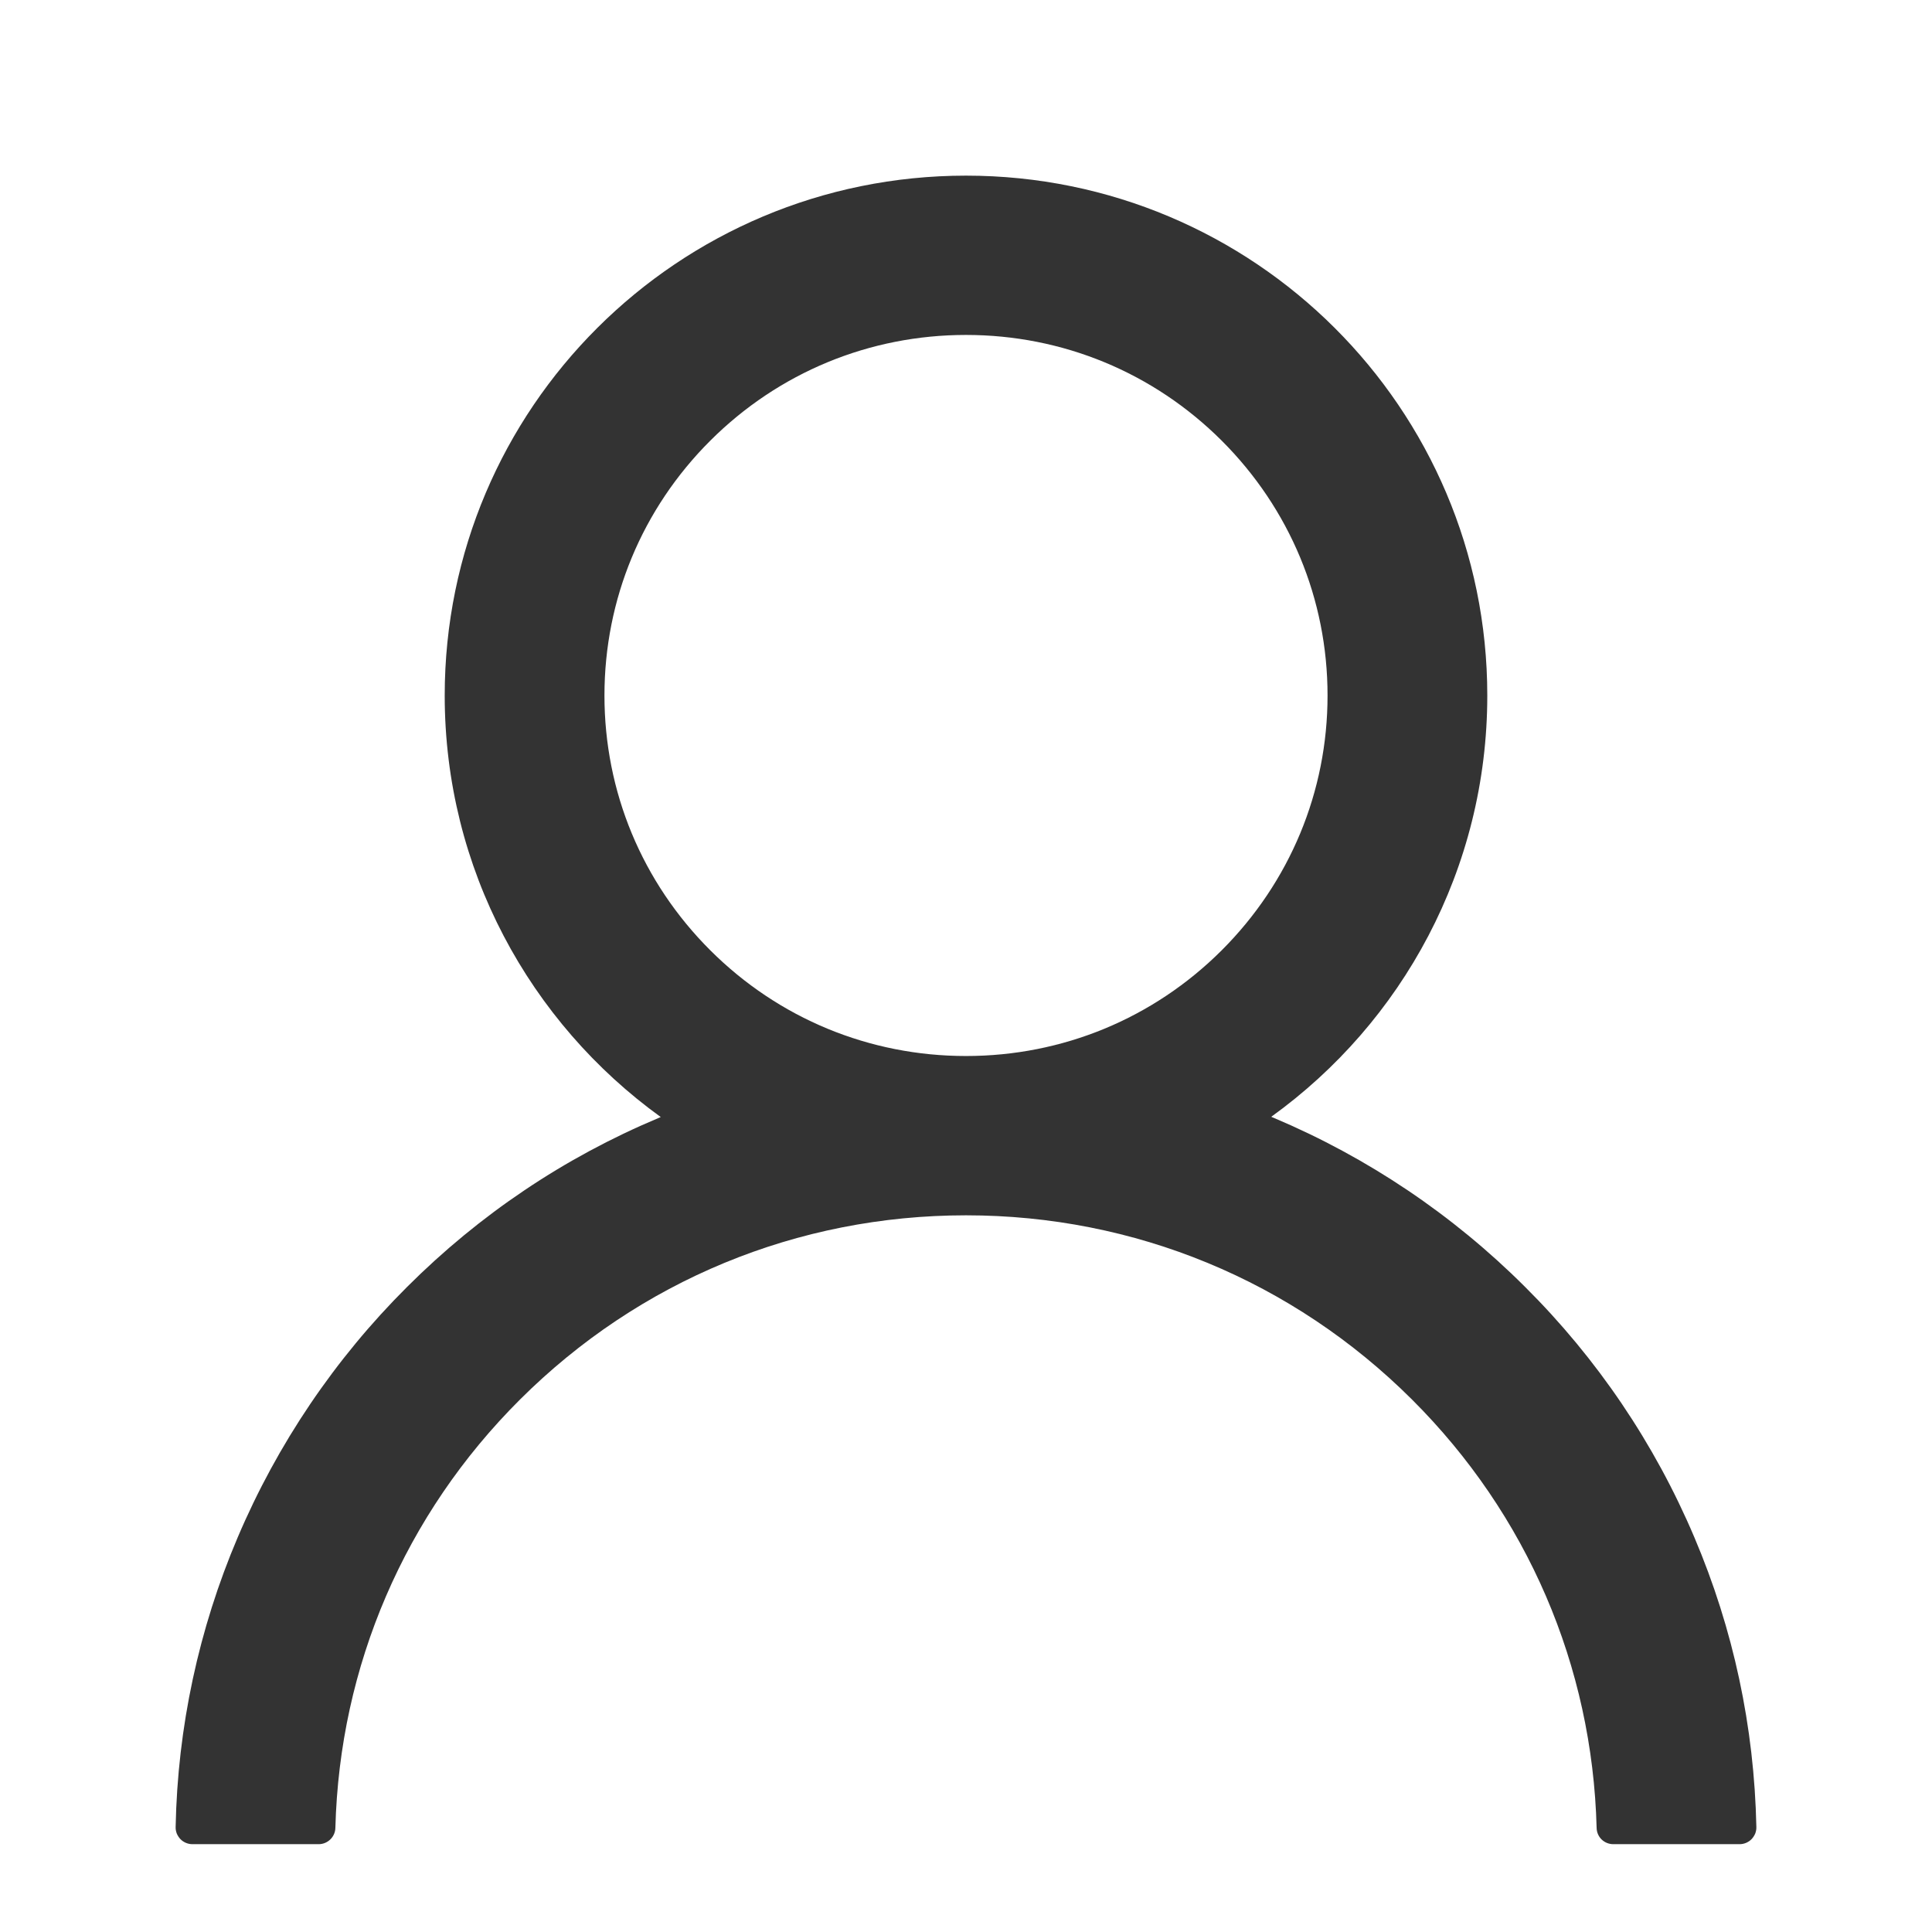 <svg width="22" height="22" viewBox="0 0 22 22" fill="none" xmlns="http://www.w3.org/2000/svg">
<path d="M19.294 17.506C18.842 16.439 18.187 15.47 17.365 14.653C16.545 13.834 15.573 13.18 14.504 12.729C14.495 12.725 14.485 12.722 14.476 12.717C15.967 11.643 16.936 9.894 16.936 7.92C16.936 4.649 14.279 2 11 2C7.721 2 5.064 4.649 5.064 7.92C5.064 9.894 6.033 11.643 7.524 12.72C7.515 12.725 7.505 12.727 7.496 12.732C6.423 13.183 5.461 13.83 4.635 14.655C3.814 15.473 3.159 16.442 2.706 17.508C2.262 18.552 2.022 19.671 2 20.804C1.999 20.83 2.004 20.855 2.013 20.879C2.023 20.902 2.037 20.924 2.054 20.942C2.072 20.961 2.094 20.975 2.117 20.985C2.141 20.995 2.166 21 2.192 21H3.628C3.733 21 3.817 20.916 3.819 20.814C3.867 18.971 4.609 17.245 5.921 15.937C7.278 14.584 9.08 13.839 11 13.839C12.92 13.839 14.722 14.584 16.079 15.937C17.391 17.245 18.133 18.971 18.181 20.814C18.183 20.919 18.267 21 18.372 21H19.808C19.834 21 19.859 20.995 19.883 20.985C19.906 20.975 19.928 20.961 19.946 20.942C19.963 20.924 19.977 20.902 19.987 20.879C19.996 20.855 20.001 20.83 20 20.804C19.976 19.663 19.739 18.553 19.294 17.506ZM11 12.025C9.901 12.025 8.867 11.598 8.089 10.822C7.311 10.046 6.883 9.015 6.883 7.92C6.883 6.824 7.311 5.793 8.089 5.017C8.867 4.241 9.901 3.814 11 3.814C12.099 3.814 13.133 4.241 13.911 5.017C14.688 5.793 15.117 6.824 15.117 7.92C15.117 9.015 14.688 10.046 13.911 10.822C13.133 11.598 12.099 12.025 11 12.025Z" fill="#333333"/>
</svg>
